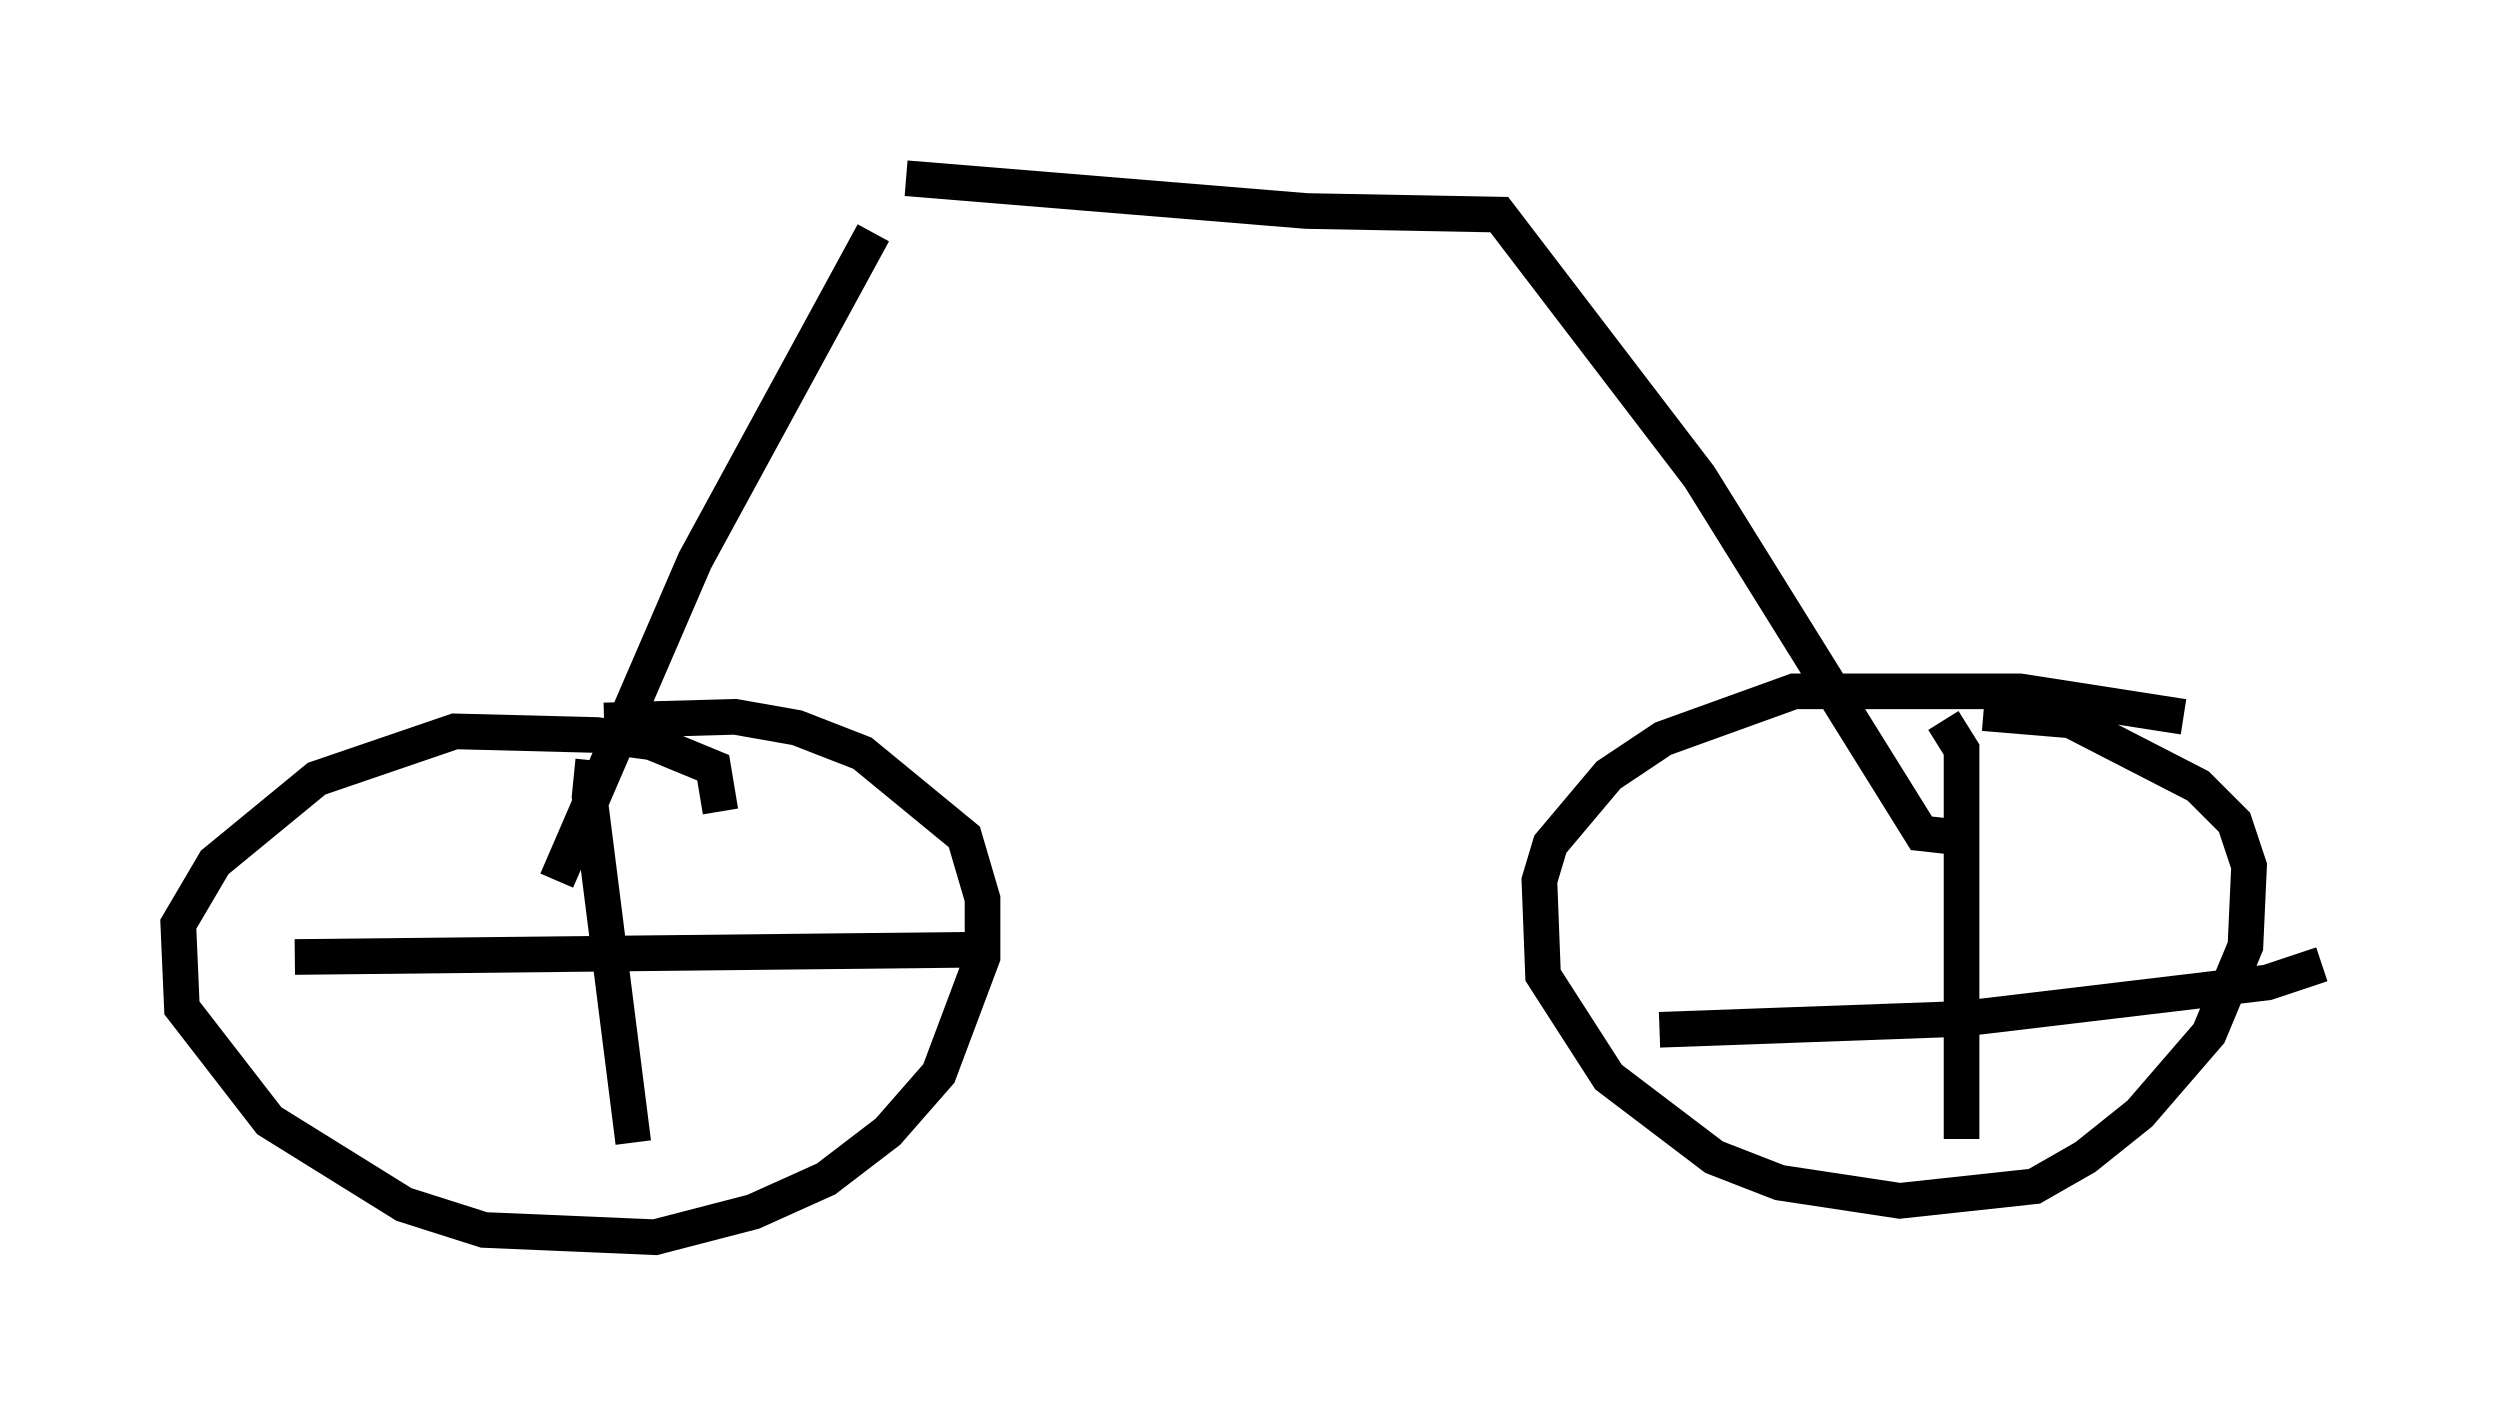 <?xml version="1.0" encoding="utf-8" ?>
<svg baseProfile="full" height="39.707" version="1.1" width="70.128" xmlns="http://www.w3.org/2000/svg" xmlns:ev="http://www.w3.org/2001/xml-events" xmlns:xlink="http://www.w3.org/1999/xlink"><defs /><rect fill="white" height="39.707" width="70.128" x="0" y="0" /><path d="M25.213, 6.021 m-0.715, 0.51 l-5.002, 9.188 -3.879, 8.983 m9.8, -19.702 l11.229, 0.919 5.41, 0.102 l5.615, 7.35 6.227, 10.004 l0.919, 0.102 m-34.607, -0.715 l-0.204, -1.225 -1.735, -0.715 l-1.531, -0.204 -3.981, -0.102 l-3.879, 1.327 -2.858, 2.348 l-1.021, 1.735 0.102, 2.348 l2.45, 3.165 3.777, 2.348 l2.246, 0.715 4.798, 0.204 l2.756, -0.715 2.042, -0.919 l1.735, -1.327 1.429, -1.633 l1.225, -3.267 0.0, -1.633 l-0.51, -1.735 -2.858, -2.348 l-1.838, -0.715 -1.735, -0.306 l-3.675, 0.102 m44.305, -0.102 l-4.594, -0.715 -6.329, 0.0 l-3.675, 1.327 -1.531, 1.021 l-1.633, 1.94 -0.306, 1.021 l0.102, 2.654 1.838, 2.858 l2.96, 2.246 1.838, 0.715 l3.369, 0.51 3.777, -0.408 l1.429, -0.817 1.531, -1.225 l1.94, -2.246 1.021, -2.45 l0.102, -2.246 -0.408, -1.225 l-1.021, -1.021 -3.573, -1.838 l-2.45, -0.204 m-38.996, 1.327 l-0.102, 1.021 1.225, 9.698 m-9.494, -5.206 l19.09, -0.204 m27.154, -6.431 l0.51, 0.817 0.0, 10.923 m-8.473, -3.063 l8.473, -0.306 8.575, -1.021 l1.531, -0.51 " fill="none" stroke="black" stroke-width="1" /></svg>